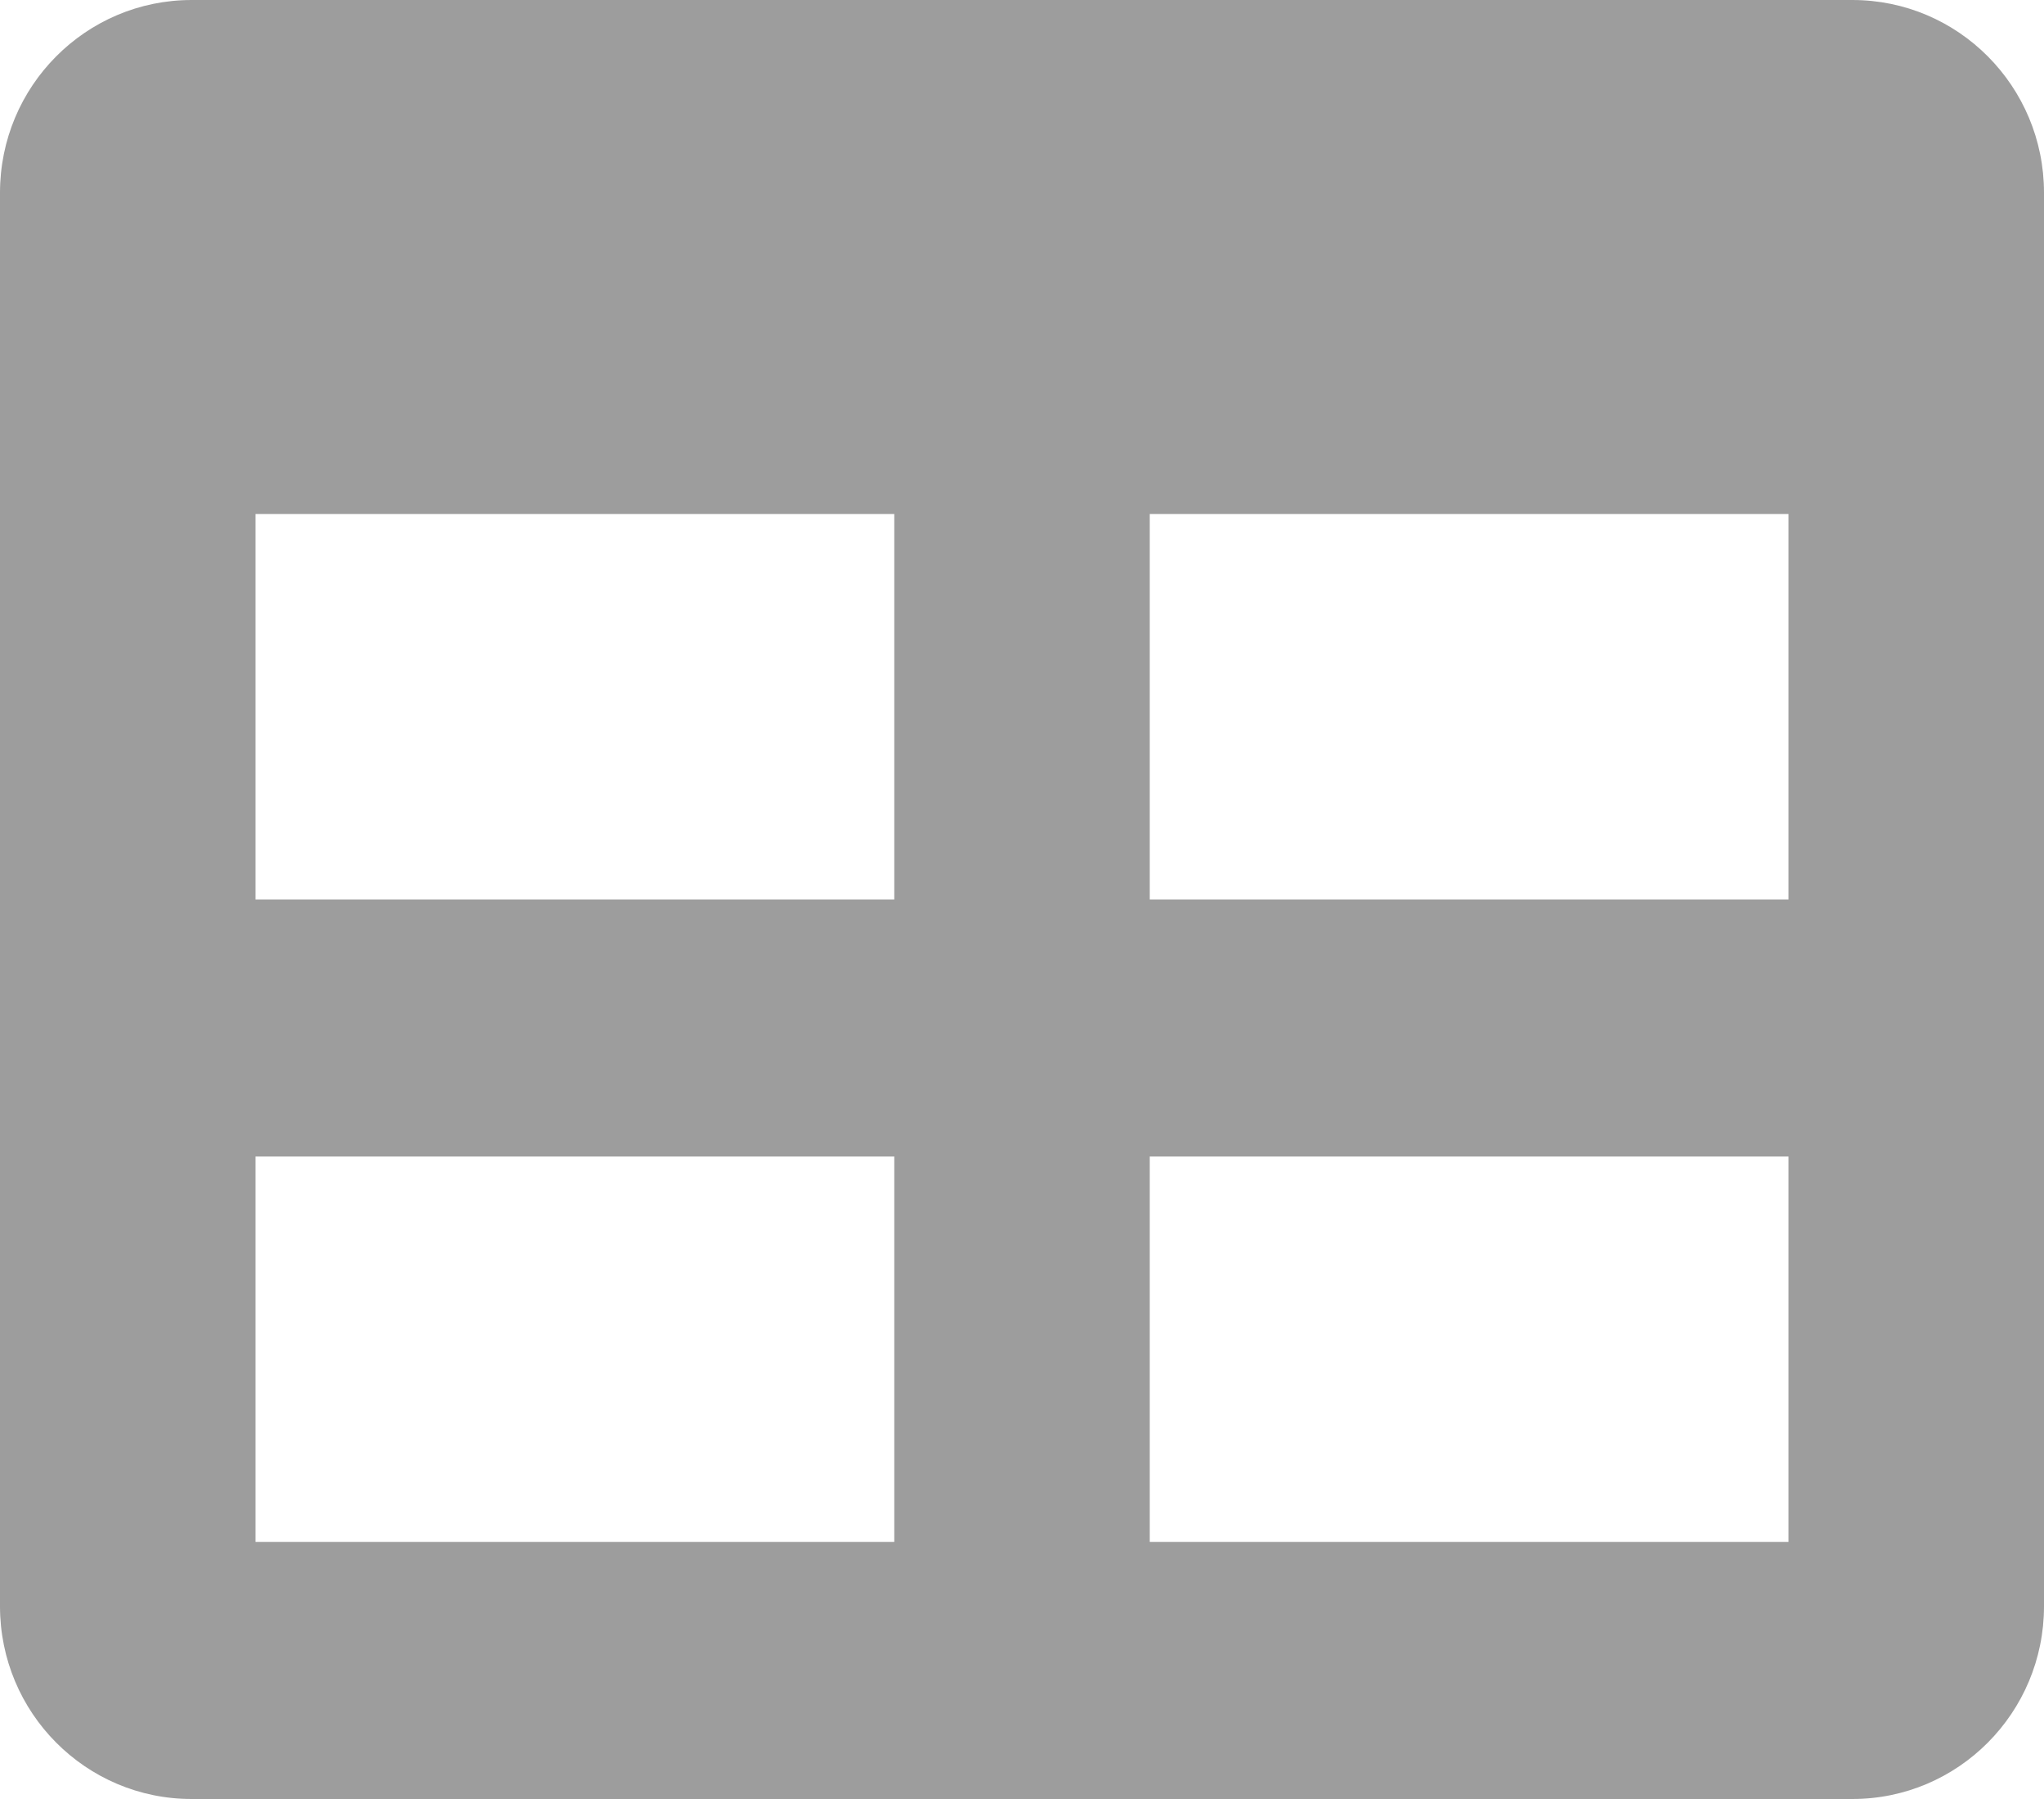 <svg width="25" height="22" viewBox="0 0 25 22" fill="none" xmlns="http://www.w3.org/2000/svg">
<path d="M22.656 0H2.344C1.049 0 0 1.055 0 2.357V19.643C0 20.945 1.049 22 2.344 22H22.656C23.951 22 25 20.945 25 19.643V2.357C25 1.055 23.951 0 22.656 0ZM10.938 18.857H3.125V14.143H10.938V18.857ZM10.938 11H3.125V6.286H10.938V11ZM21.875 18.857H14.062V14.143H21.875V18.857ZM21.875 11H14.062V6.286H21.875V11Z" fill="#9D9D9D"/>
</svg>
